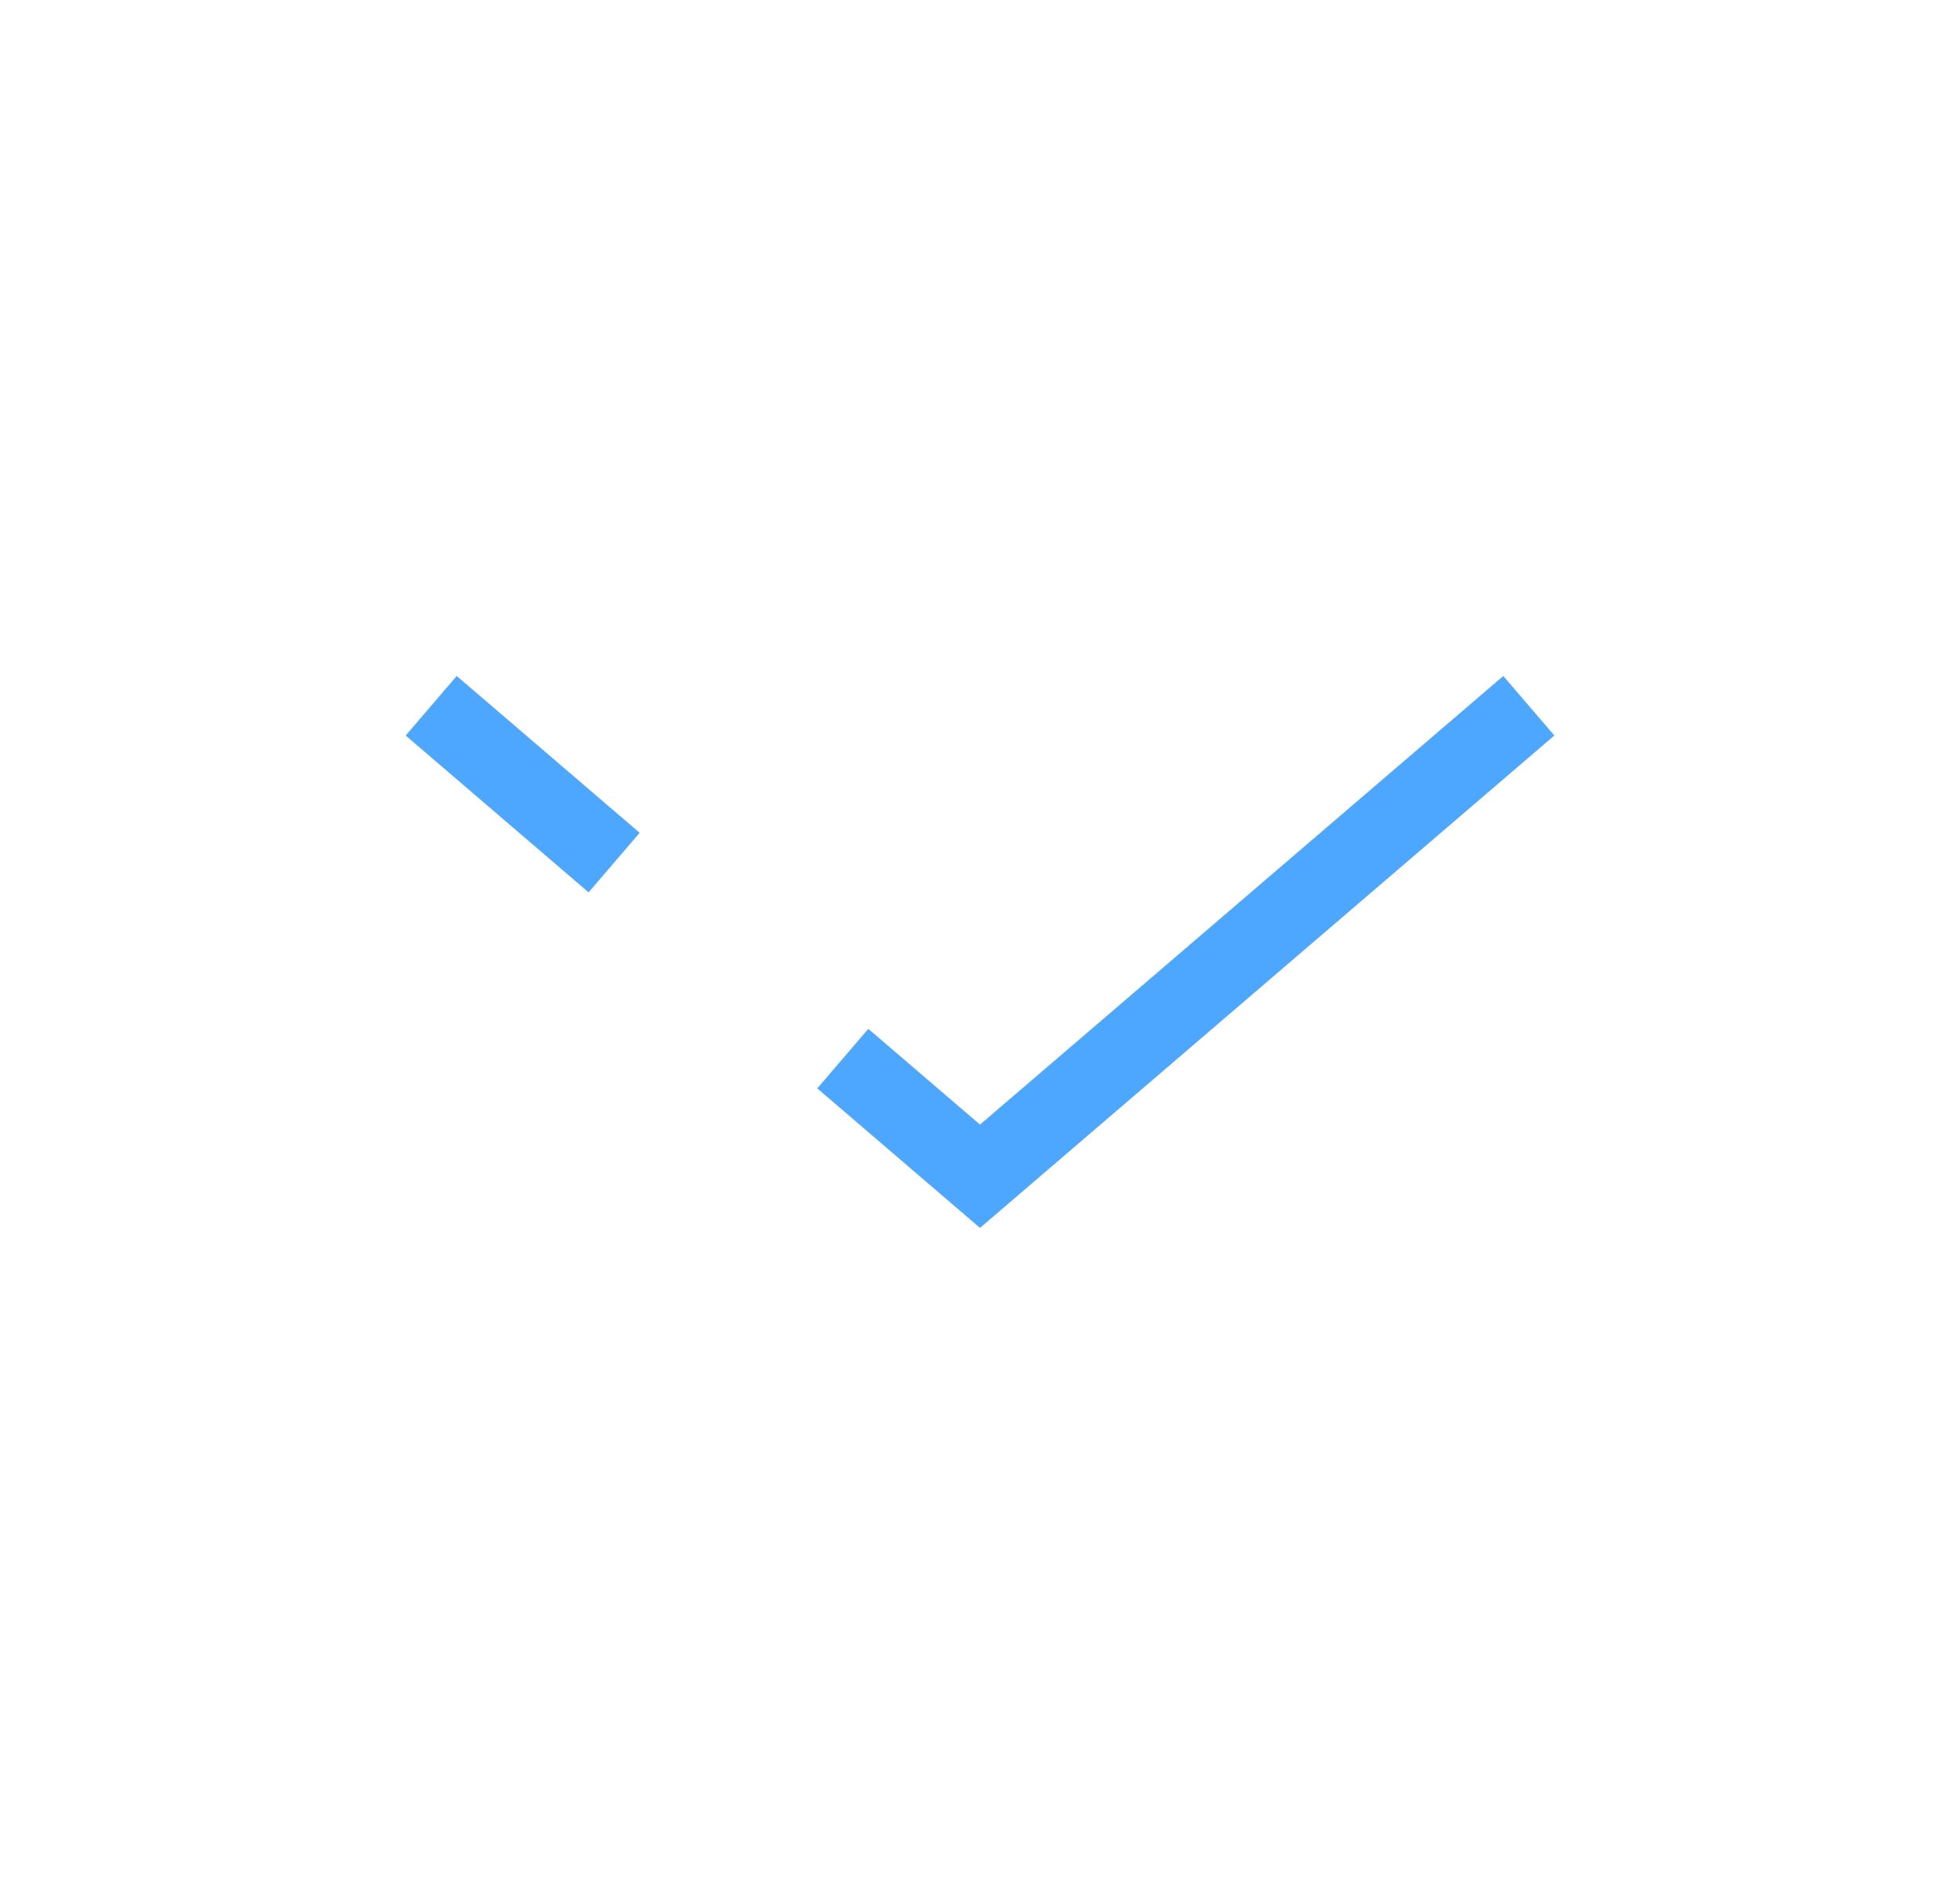 <svg width="25" height="24" viewBox="0 0 25 24" fill="none" xmlns="http://www.w3.org/2000/svg">
<path d="M19.5 9L12.5 15L10.75 13.5M5.5 9L7.833 11" stroke="#4DA7FF" strokeWidth="1.5" strokeLinecap="round" strokeLinejoin="round"/>
</svg>
